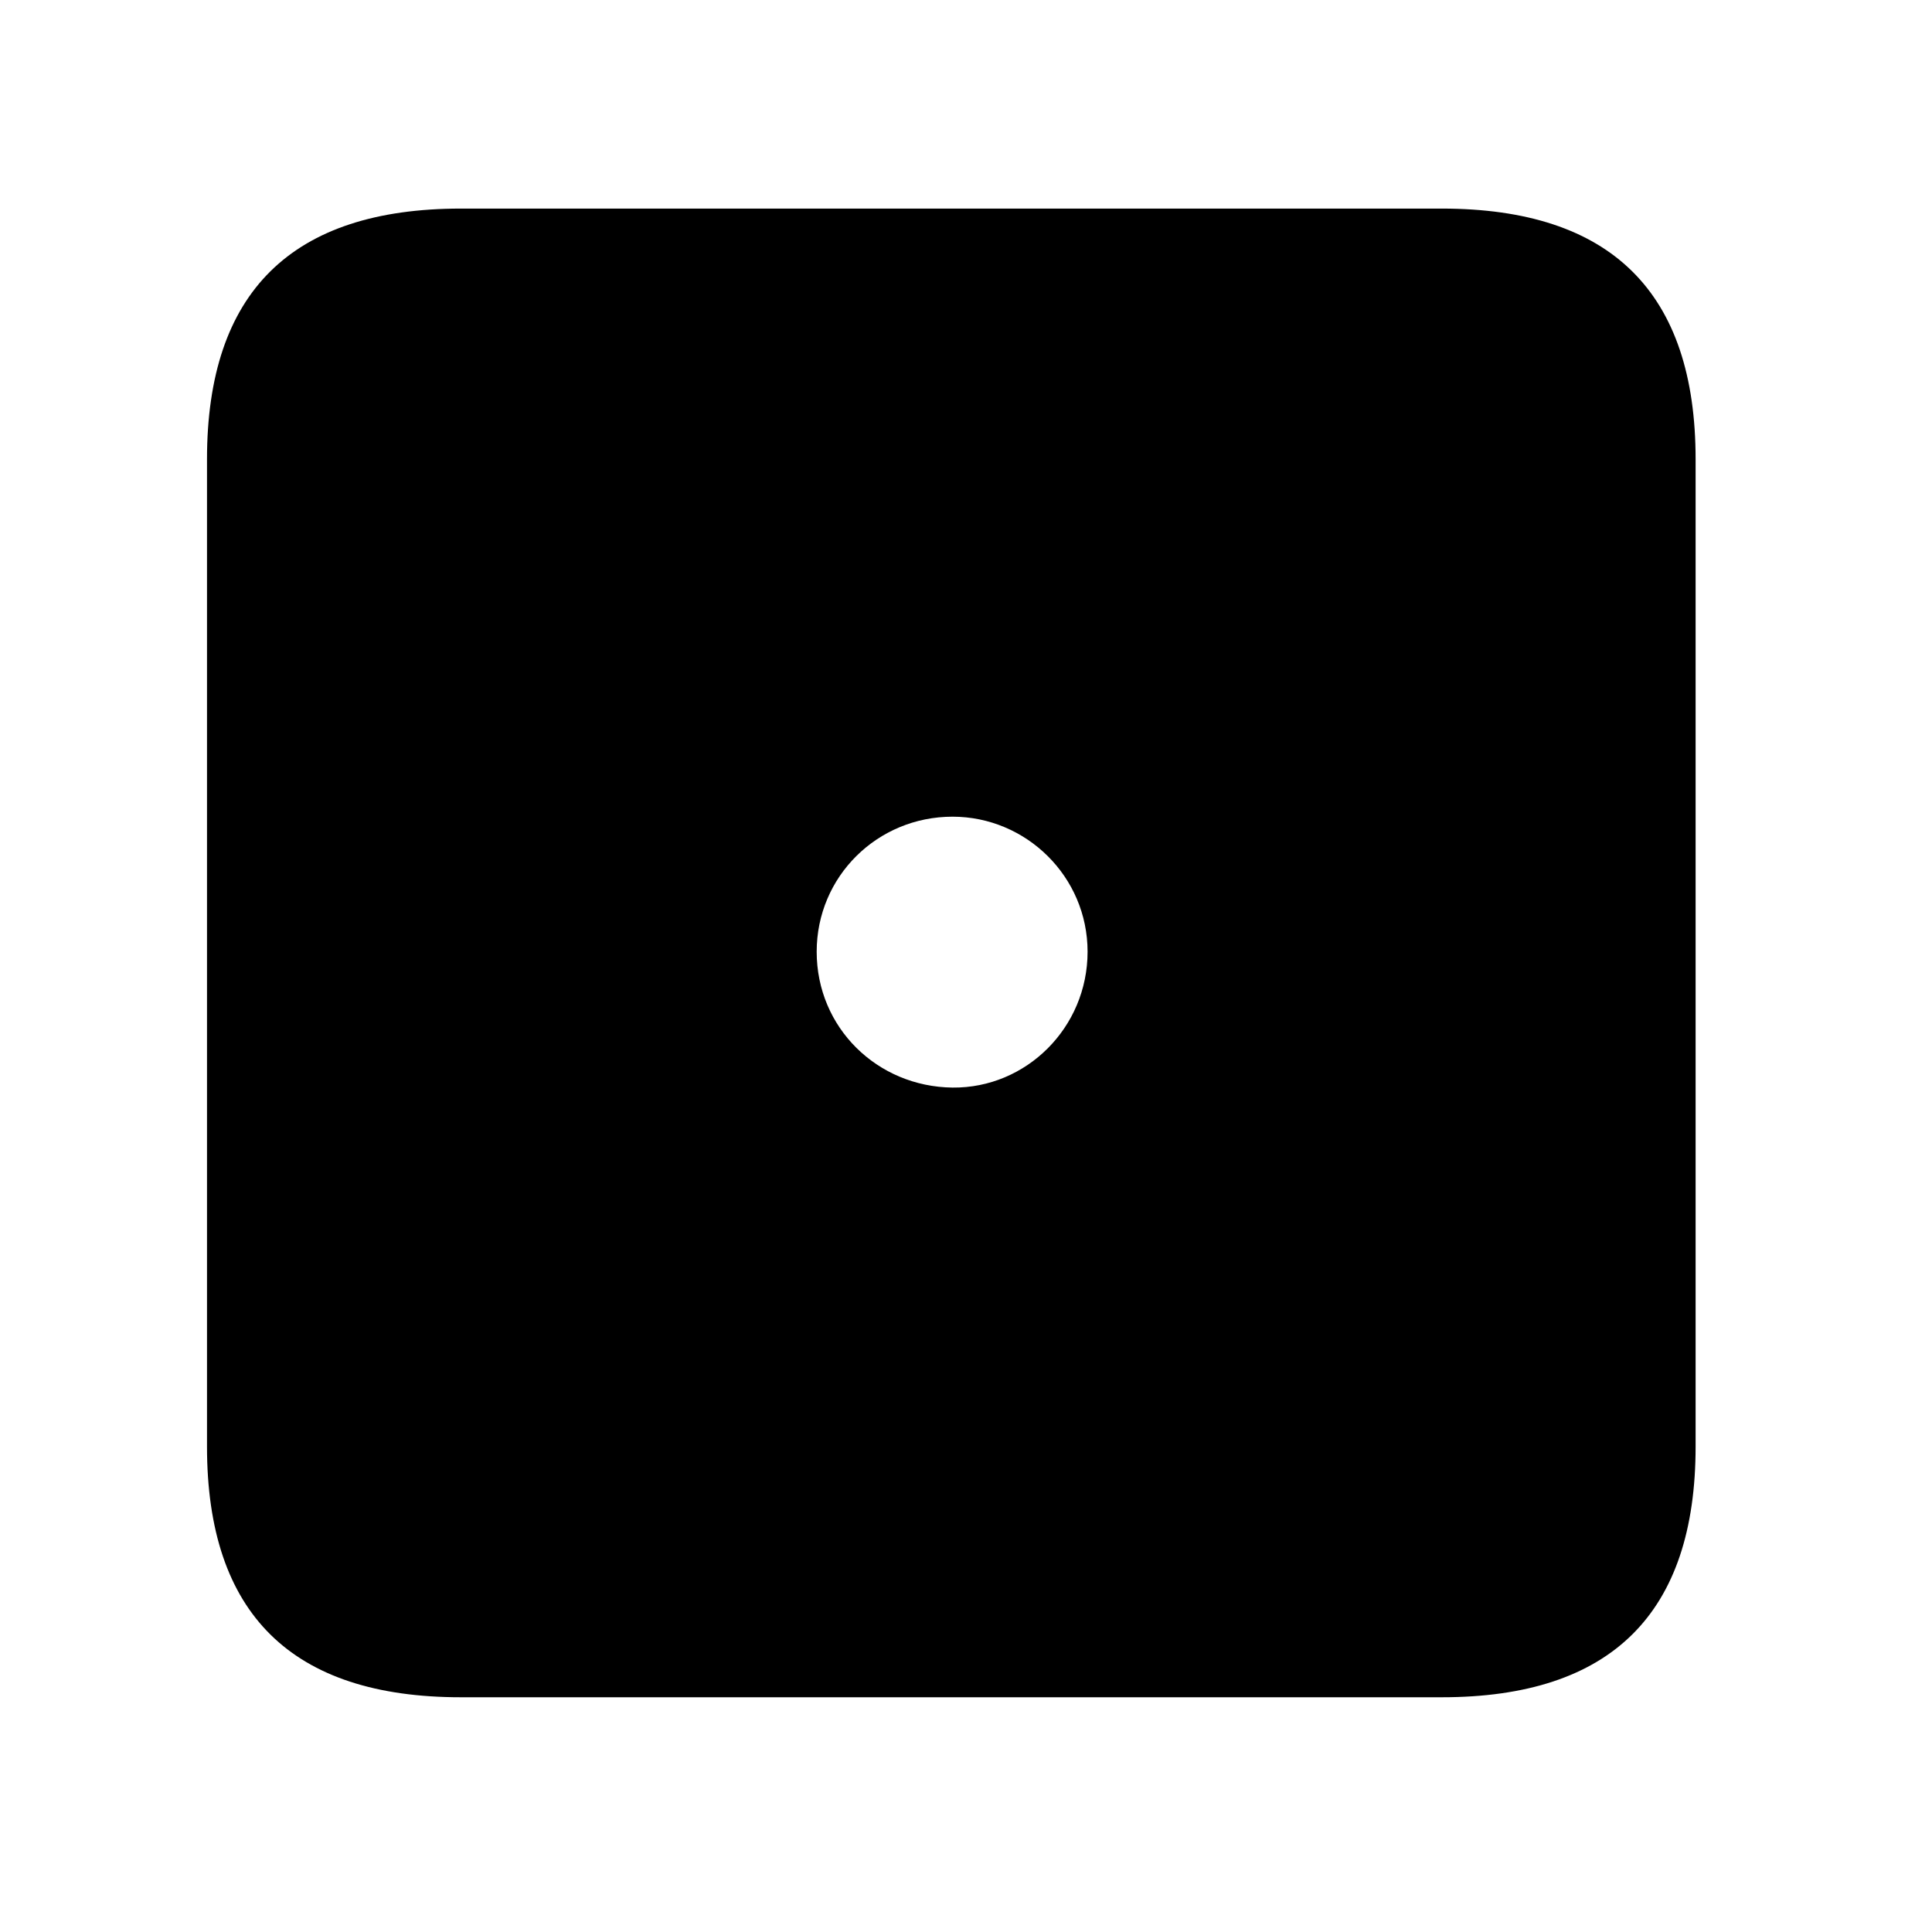 <svg width="28" height="28" viewBox="0 0 28 28" fill="none" xmlns="http://www.w3.org/2000/svg">
<path d="M6.68 24.598H20.895C23.355 24.598 24.574 23.379 24.574 20.965V6.656C24.574 4.242 23.355 3.023 20.895 3.023H6.68C4.23 3.023 3 4.23 3 6.656V20.965C3 23.391 4.23 24.598 6.68 24.598ZM13.805 15.762C12.715 15.75 11.836 14.895 11.836 13.793C11.836 12.703 12.715 11.836 13.805 11.836C14.871 11.836 15.762 12.703 15.762 13.793C15.762 14.895 14.871 15.773 13.805 15.762Z" fill="currentColor"/>
</svg>
